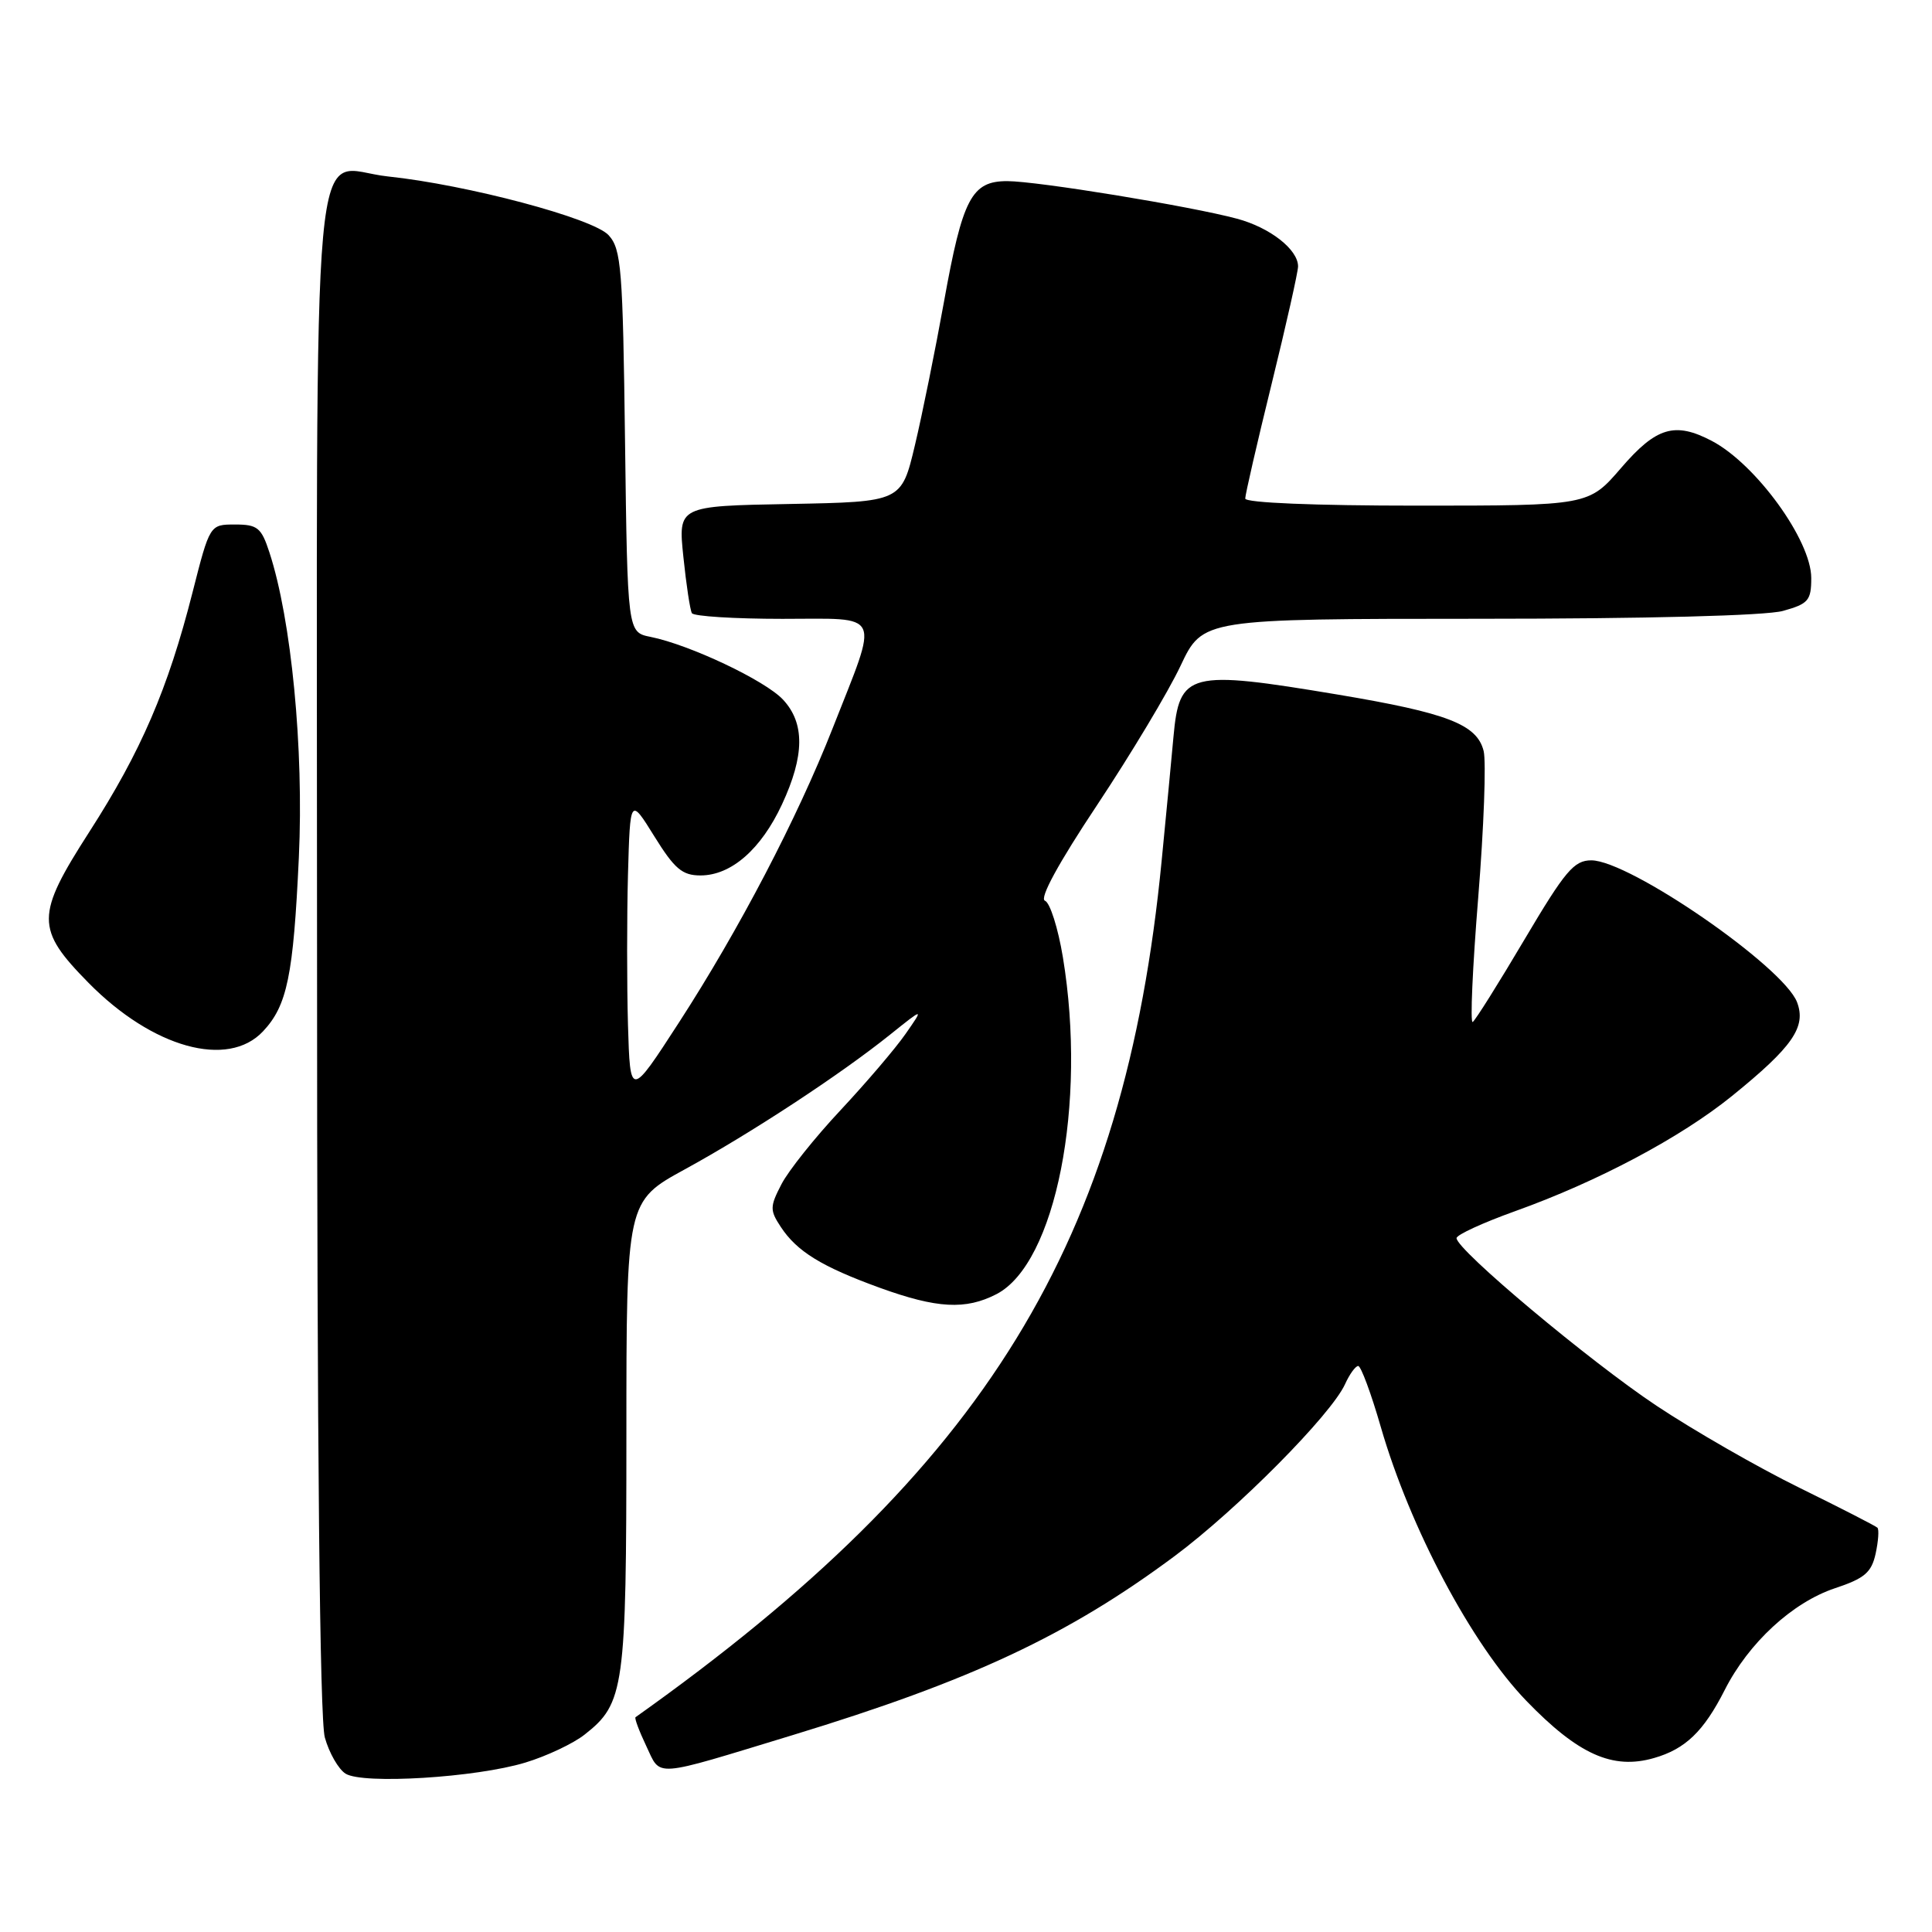 <?xml version="1.0" encoding="UTF-8" standalone="no"?>
<!DOCTYPE svg PUBLIC "-//W3C//DTD SVG 1.1//EN" "http://www.w3.org/Graphics/SVG/1.1/DTD/svg11.dtd" >
<svg xmlns="http://www.w3.org/2000/svg" xmlns:xlink="http://www.w3.org/1999/xlink" version="1.1" viewBox="0 0 256 256">
 <g >
 <path fill="currentColor"
d=" M 69.61 233.55 C 72.42 232.70 75.97 231.03 77.48 229.83 C 82.73 225.71 83.00 223.74 83.00 190.12 C 83.00 159.18 83.00 159.18 90.75 154.94 C 99.56 150.12 111.38 142.36 117.96 137.08 C 122.43 133.50 122.43 133.50 119.99 137.00 C 118.65 138.93 114.77 143.47 111.38 147.10 C 107.98 150.73 104.45 155.15 103.54 156.93 C 102.01 159.88 102.00 160.36 103.45 162.56 C 105.59 165.82 108.85 167.83 116.58 170.64 C 124.15 173.38 127.95 173.59 132.04 171.48 C 139.88 167.42 144.05 146.29 140.84 126.85 C 140.20 122.98 139.13 119.60 138.46 119.35 C 137.70 119.05 140.25 114.37 145.38 106.66 C 149.84 99.94 154.82 91.65 156.43 88.22 C 159.37 82.00 159.37 82.00 195.93 81.99 C 218.20 81.99 233.97 81.58 236.25 80.95 C 239.62 80.01 240.00 79.57 240.00 76.59 C 240.00 71.59 232.65 61.47 226.80 58.41 C 221.92 55.86 219.46 56.60 214.81 62.00 C 210.50 67.00 210.50 67.00 187.75 67.00 C 174.16 67.00 165.00 66.62 165.00 66.06 C 165.00 65.54 166.57 58.70 168.50 50.86 C 170.43 43.02 172.00 36.02 172.00 35.30 C 172.00 33.06 168.28 30.15 163.91 28.98 C 157.79 27.33 137.43 24.00 133.46 24.00 C 128.74 24.00 127.55 26.27 125.08 40.00 C 123.94 46.33 122.21 54.88 121.23 59.00 C 119.45 66.50 119.45 66.50 104.65 66.78 C 89.85 67.05 89.85 67.05 90.55 73.78 C 90.93 77.47 91.44 80.84 91.68 81.25 C 91.92 81.66 97.32 82.00 103.67 82.00 C 117.07 82.00 116.51 80.78 110.33 96.50 C 105.64 108.43 97.91 123.22 89.97 135.48 C 83.50 145.47 83.50 145.47 83.21 135.79 C 83.06 130.46 83.06 121.51 83.21 115.88 C 83.50 105.66 83.50 105.66 86.71 110.83 C 89.38 115.13 90.40 116.00 92.82 116.00 C 96.88 116.00 100.84 112.55 103.62 106.58 C 106.62 100.12 106.66 95.82 103.75 92.70 C 101.38 90.16 91.38 85.43 86.20 84.39 C 83.15 83.78 83.15 83.78 82.82 58.49 C 82.53 35.58 82.33 33.02 80.65 31.17 C 78.63 28.93 61.89 24.48 51.40 23.38 C 41.02 22.30 42.00 11.60 42.01 126.32 C 42.01 192.21 42.37 227.77 43.04 230.22 C 43.61 232.27 44.85 234.43 45.79 235.02 C 48.09 236.46 63.08 235.54 69.61 233.55 Z  M 105.00 229.92 C 128.66 222.71 141.56 216.67 155.67 206.17 C 163.96 199.99 176.37 187.47 178.22 183.42 C 178.82 182.09 179.61 181.00 179.97 181.00 C 180.33 181.00 181.68 184.63 182.96 189.07 C 186.84 202.49 195.01 217.87 202.24 225.36 C 209.12 232.48 213.68 234.53 219.16 232.95 C 223.32 231.76 225.75 229.42 228.53 223.94 C 231.70 217.68 237.51 212.33 243.14 210.45 C 247.06 209.15 247.98 208.37 248.53 205.87 C 248.89 204.21 249.00 202.67 248.77 202.43 C 248.53 202.20 243.88 199.81 238.42 197.13 C 232.96 194.45 224.45 189.56 219.50 186.27 C 210.63 180.37 193.00 165.60 193.00 164.06 C 193.00 163.62 196.49 162.02 200.75 160.49 C 211.70 156.57 222.68 150.74 229.49 145.23 C 237.54 138.71 239.36 136.08 238.12 132.80 C 236.32 128.08 215.92 114.01 210.86 114.00 C 208.56 114.00 207.40 115.38 201.99 124.51 C 198.57 130.29 195.49 135.20 195.14 135.42 C 194.79 135.63 195.12 128.22 195.87 118.94 C 196.62 109.66 196.94 100.92 196.59 99.51 C 195.71 95.98 191.78 94.47 177.29 92.04 C 157.48 88.73 156.27 89.04 155.49 97.64 C 155.25 100.31 154.55 107.67 153.93 114.00 C 149.01 164.69 130.68 194.54 84.21 227.54 C 84.05 227.66 84.69 229.37 85.63 231.35 C 87.62 235.53 86.25 235.63 105.00 229.92 Z  M 34.85 136.66 C 38.06 133.24 38.87 129.31 39.60 113.60 C 40.27 99.23 38.61 82.08 35.70 73.20 C 34.63 69.91 34.12 69.50 31.14 69.50 C 27.80 69.50 27.80 69.50 25.51 78.50 C 22.26 91.29 18.69 99.57 11.84 110.22 C 4.71 121.32 4.70 123.09 11.74 130.24 C 20.22 138.85 30.19 141.62 34.85 136.66 Z "/>
</g>
</svg>